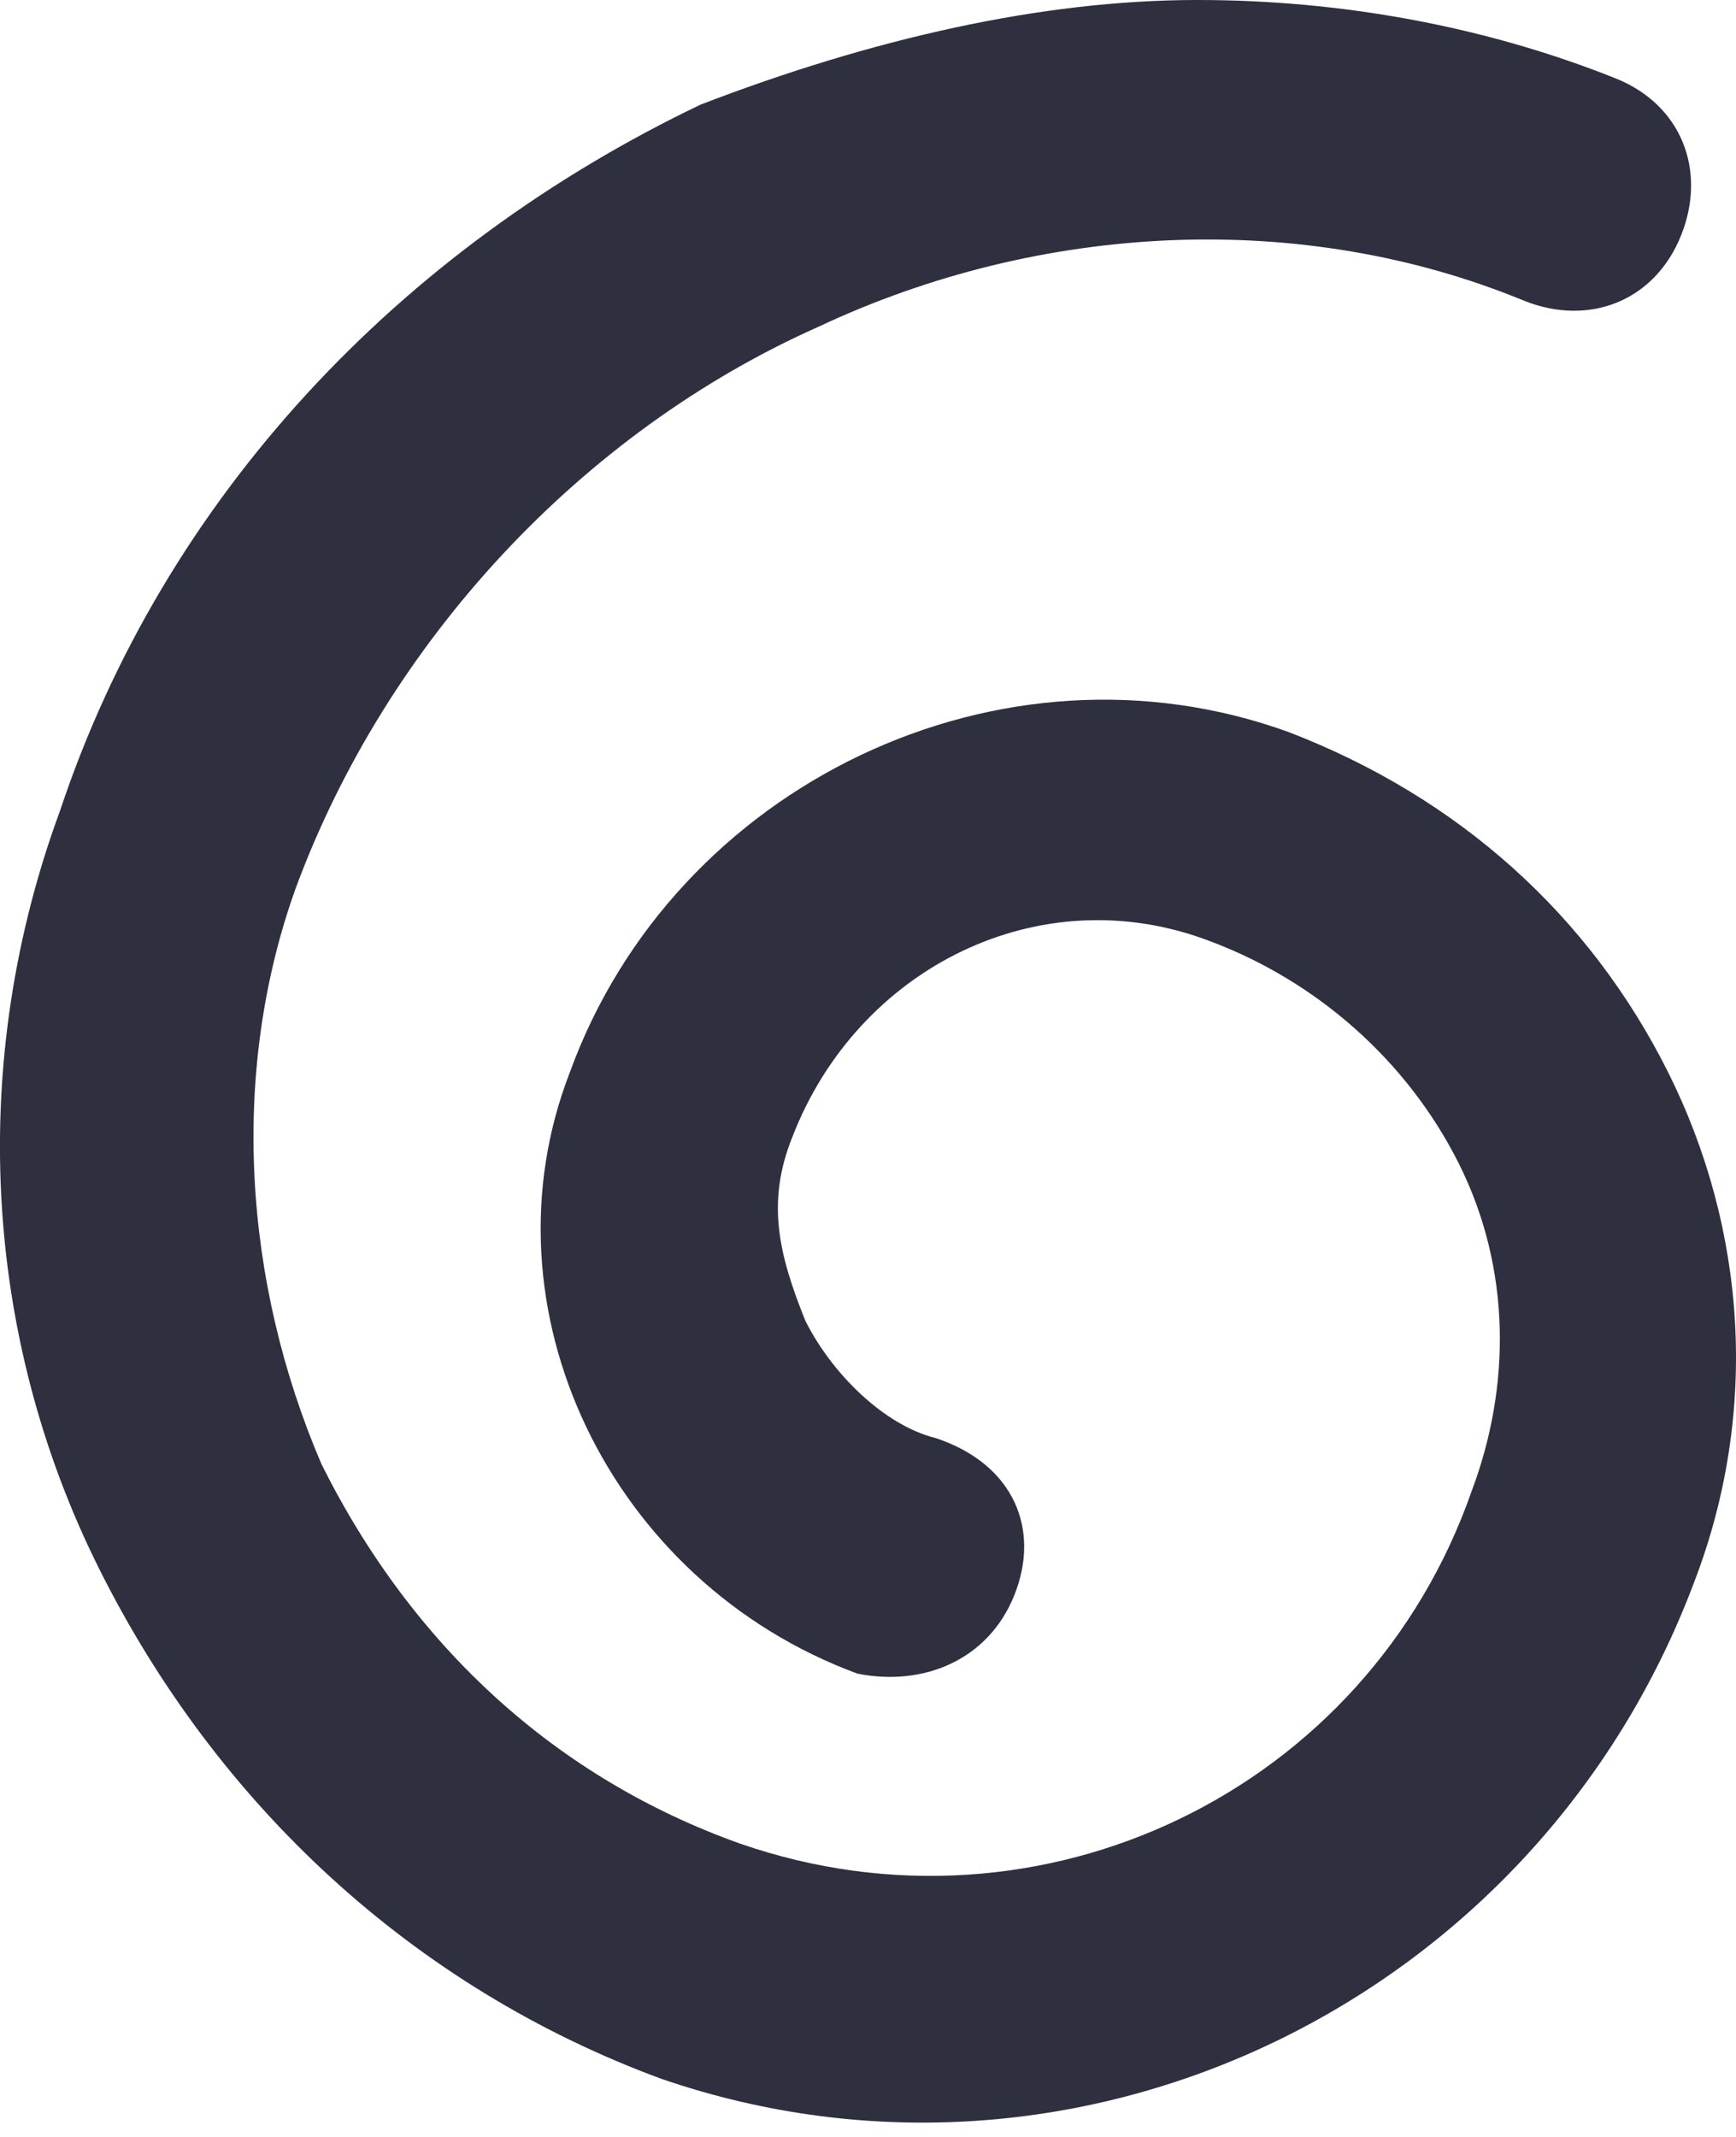 <svg width="13" height="16" viewBox="0 0 13 16" fill="none" xmlns="http://www.w3.org/2000/svg">
<path d="M8.967 -3.03915e-05C10.043 -3.02974e-05 11.12 0.196 12.099 0.587C12.589 0.783 12.784 1.273 12.589 1.762C12.393 2.252 11.903 2.447 11.414 2.252C9.75 1.566 7.792 1.664 6.128 2.447C4.365 3.231 2.897 4.797 2.212 6.657C1.722 8.027 1.82 9.594 2.408 10.964C3.093 12.335 4.17 13.314 5.54 13.803C7.792 14.586 10.239 13.412 11.022 11.16C11.316 10.377 11.316 9.496 10.925 8.713C10.533 7.93 9.848 7.342 9.064 7.048C7.792 6.559 6.421 7.244 5.932 8.517C5.736 9.006 5.834 9.398 6.03 9.887C6.225 10.279 6.617 10.671 7.009 10.768C7.596 10.964 7.792 11.454 7.596 11.943C7.4 12.433 6.911 12.629 6.421 12.531C4.561 11.845 3.582 9.79 4.268 8.027C5.051 5.874 7.498 4.699 9.652 5.482C10.925 5.972 11.903 6.853 12.491 8.027C13.078 9.202 13.176 10.573 12.687 11.845C11.512 14.978 8.086 16.642 4.953 15.565C3.093 14.88 1.624 13.51 0.743 11.747C-0.138 9.985 -0.236 7.93 0.45 6.069C1.233 3.72 2.995 1.86 5.247 0.783C6.519 0.294 7.792 -3.04942e-05 8.967 -3.03915e-05Z" fill="#2E2F3F"/>
</svg>
